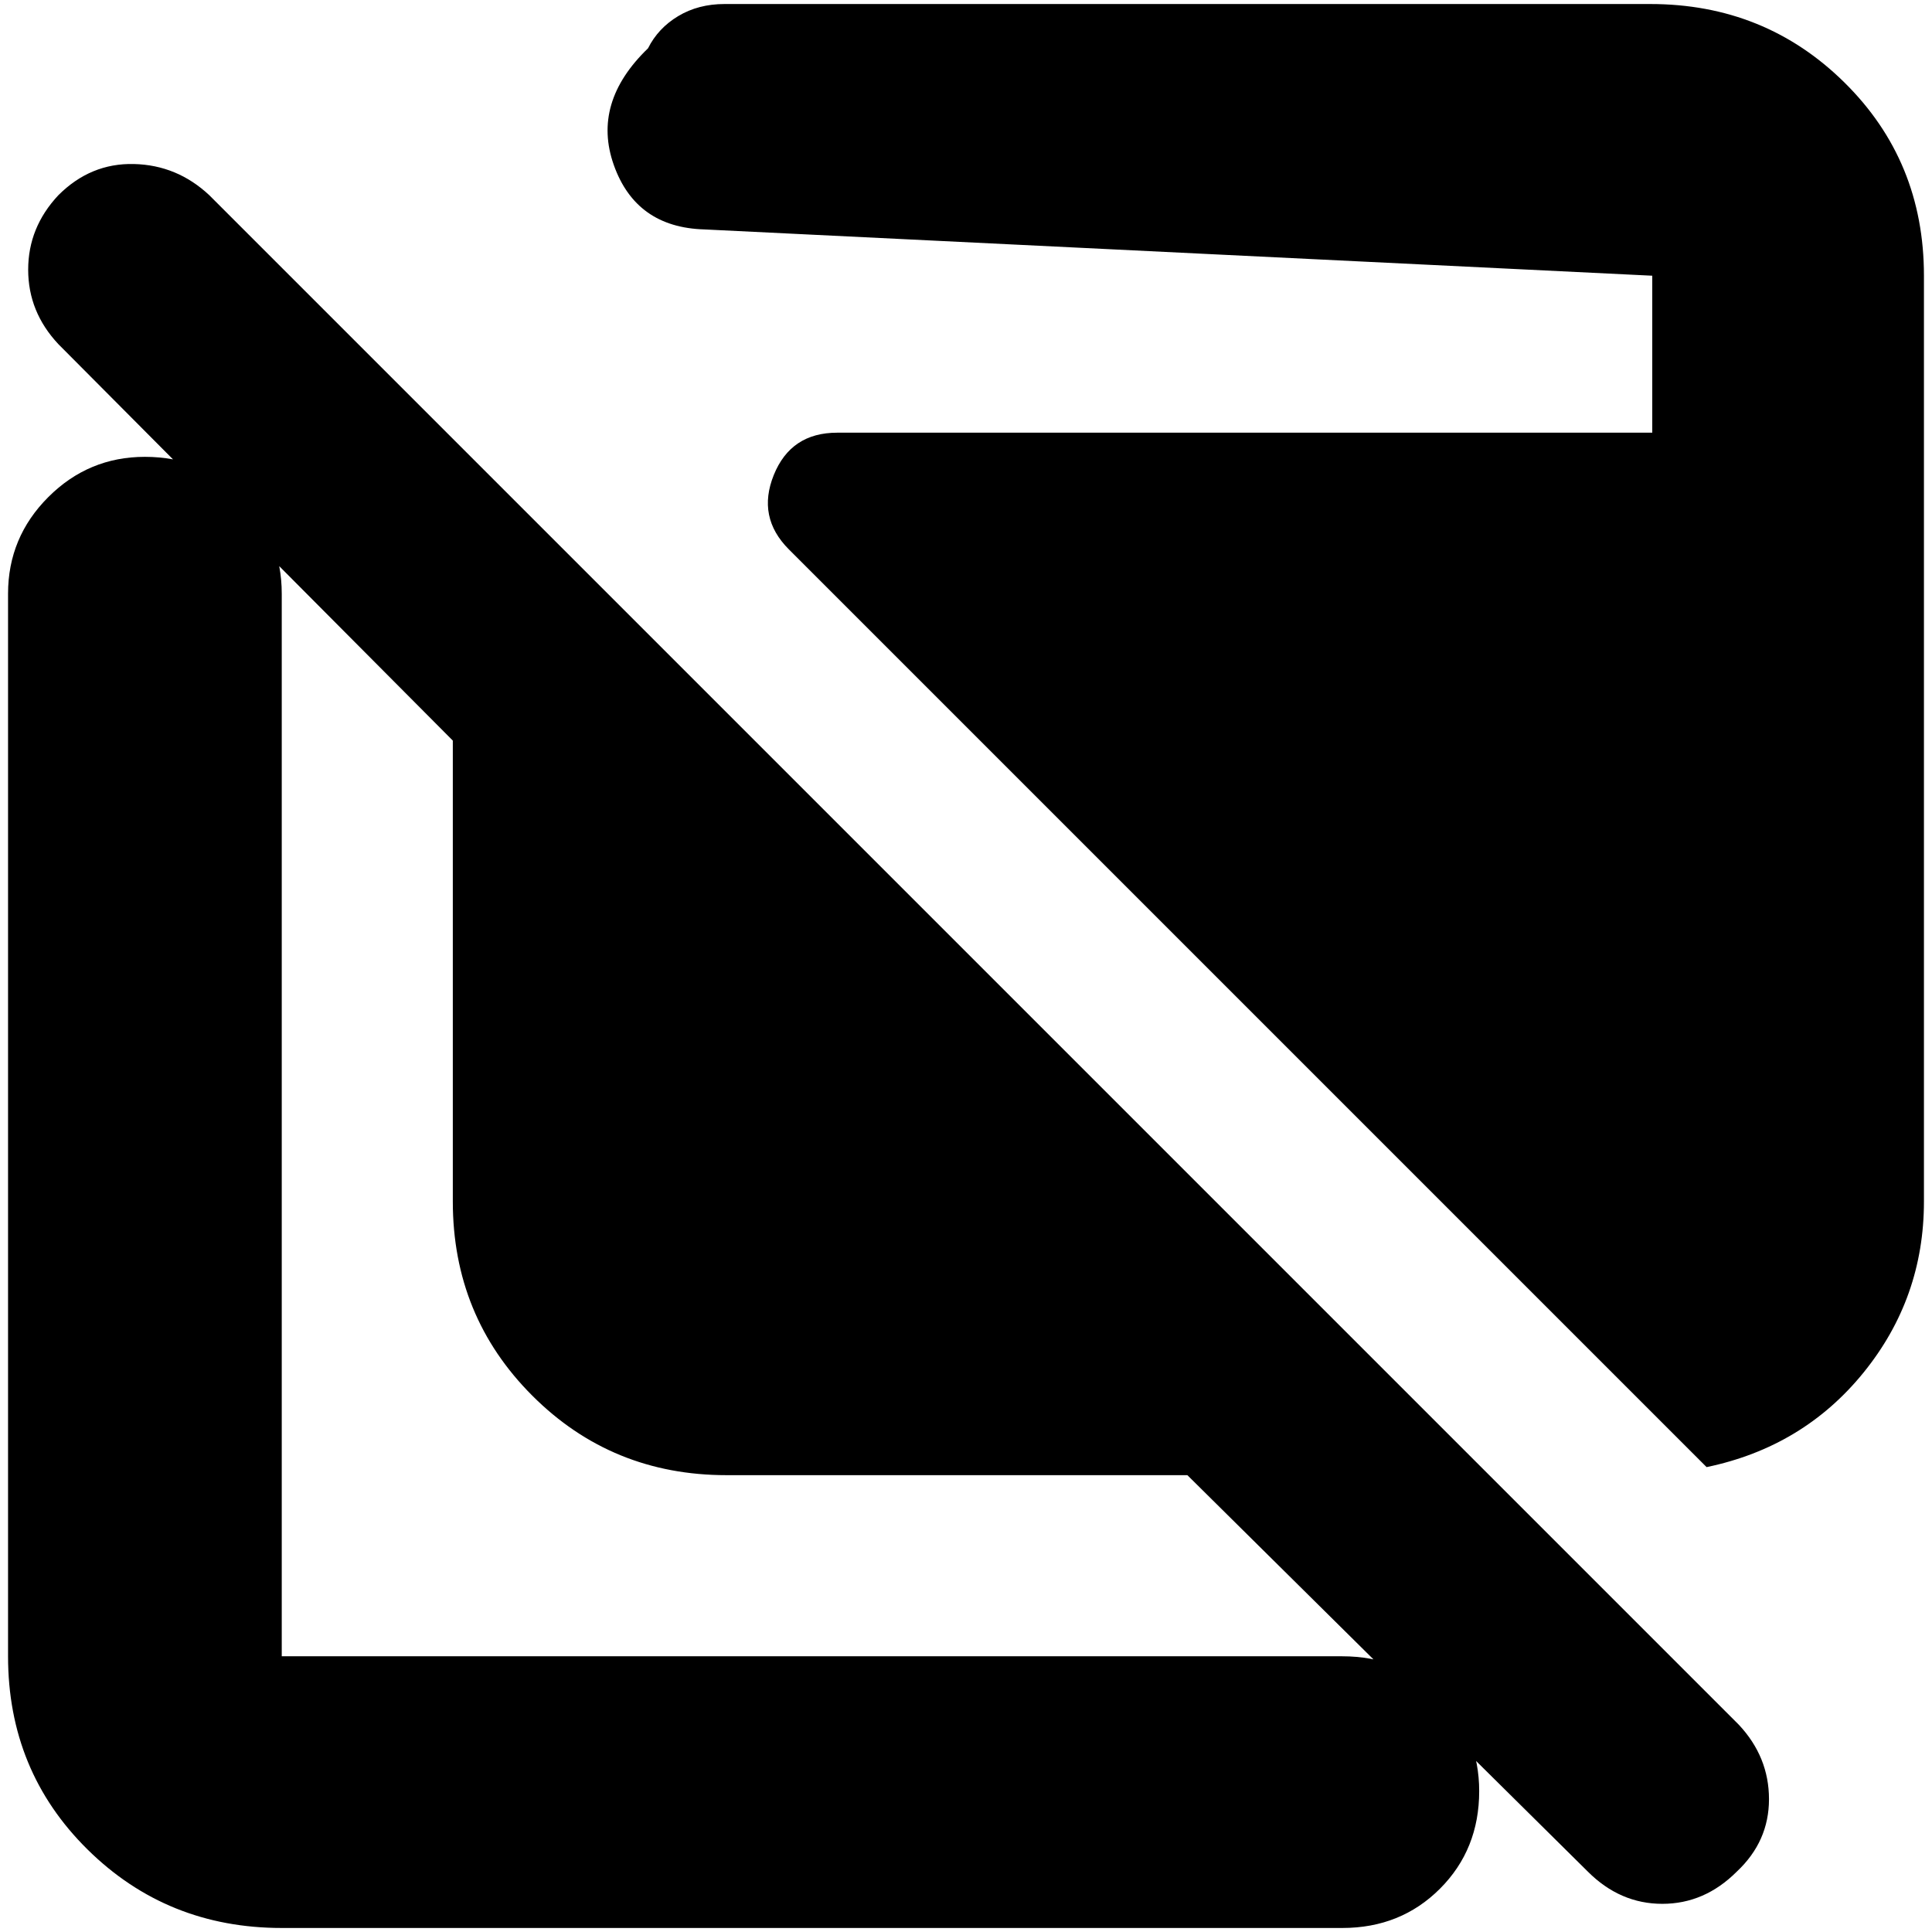 <svg xmlns="http://www.w3.org/2000/svg" height="24" viewBox="0 -960 960 960" width="24"><path d="M361-227q-57 0-96.5-39.5T225-363v-229L29-789q-15-16-15-37t15-37q16-16 37.5-15.5T104-863l760 760q15 16 15 37t-16 36q-16 16-37 16t-37-16L590-227H361ZM140-2Q83-2 43.5-41T4-137v-528q0-28 20-48t48-20q29 0 48.5 20t19.5 48v528h527q29 0 48.5 19.5T735-70q0 29-19.5 48.5T667-2H140Zm708-229L392-687q-16-16-7.5-37t31.5-21h405v-78l-471-23q-34-1-45-32t17-58q5-10 15-16t23-6h460q57 0 96.5 39t39.5 96v460q0 48-30 85t-78 47Z"/></svg>